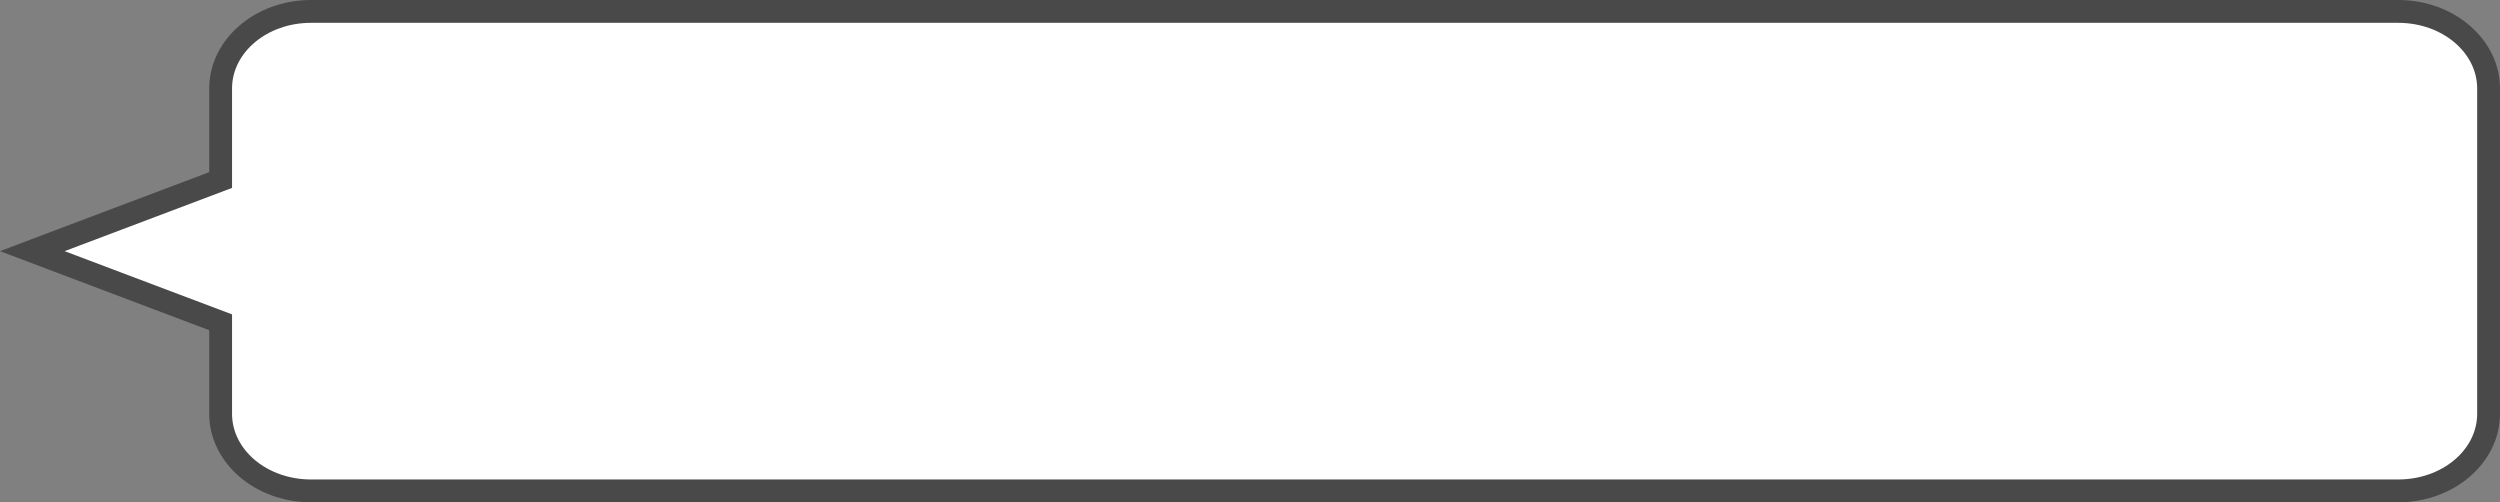 <?xml version="1.0" encoding="utf-8"?>
<!-- Generator: Adobe Illustrator 24.3.0, SVG Export Plug-In . SVG Version: 6.00 Build 0)  -->
<svg version="1.1" id="레이어_1" xmlns="http://www.w3.org/2000/svg" xmlns:xlink="http://www.w3.org/1999/xlink" x="0px"
	 y="0px" viewBox="0 0 328.49 66" style="enable-background:new 0 0 328.49 66;" xml:space="preserve">
<rect x="0" y="0" width="328.49" height="66" fill="#808080" stroke="none"/>
<style type="text/css">
	.st0{fill:#FFFFFF;}
	.st1{fill:#494949;}
</style>
<g>
	<path class="st0" d="M40.86,64.5c-6.55,0-11.87-4.54-11.87-10.13V42.35L4.24,33l24.75-9.35V11.63c0-5.59,5.33-10.13,11.87-10.13
		h274.26c6.54,0,11.87,4.54,11.87,10.13v42.74c0,5.59-5.33,10.13-11.87,10.13H40.86z"/>
	<path class="st1" d="M315.12,3c5.73,0,10.37,3.86,10.37,8.63v19.33v23.41c0,4.77-4.64,8.63-10.37,8.63H40.86
		c-5.73,0-10.37-3.86-10.37-8.63V41.31L8.49,33l22-8.31V11.63C30.49,6.86,35.13,3,40.86,3H315.12 M315.12,0H40.86
		c-7.37,0-13.37,5.22-13.37,11.63v10.99L7.43,30.19L0,33l7.43,2.81l20.06,7.58v10.98c0,6.41,6,11.63,13.37,11.63h274.26
		c7.37,0,13.37-5.22,13.37-11.63V30.96V11.63C328.49,5.22,322.49,0,315.12,0L315.12,0z"/>
</g>
</svg>
